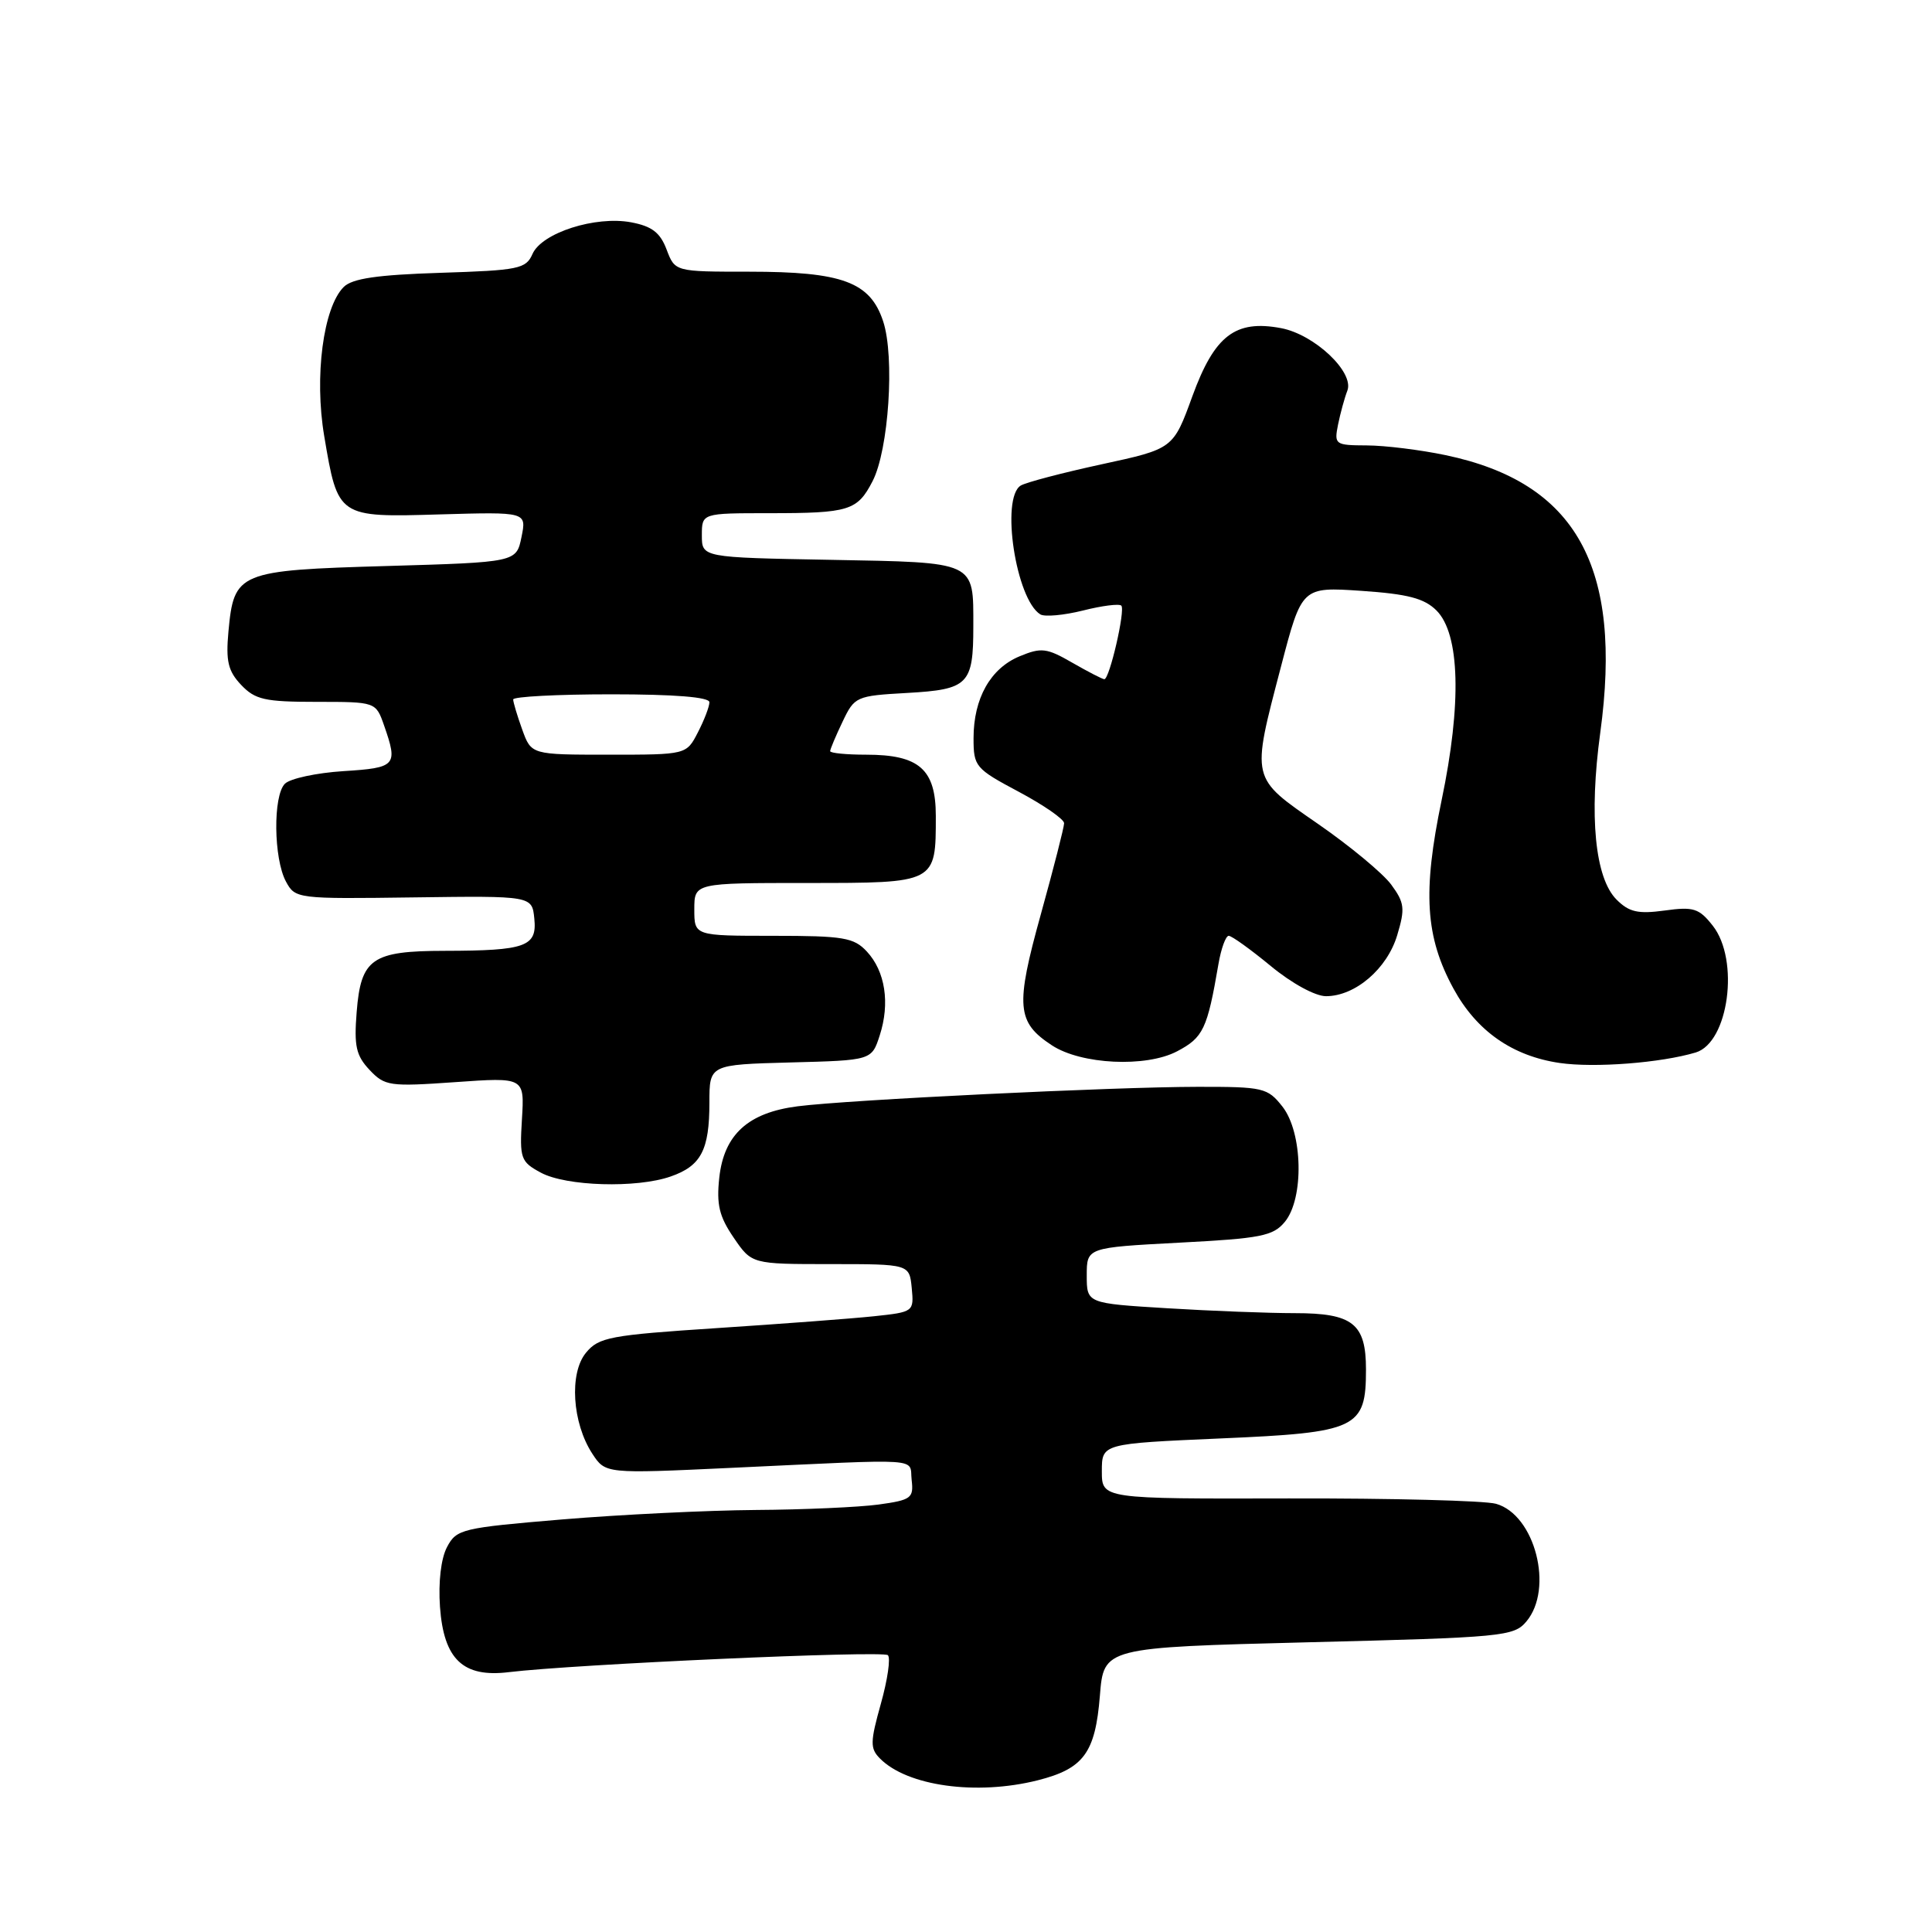<?xml version="1.0" encoding="UTF-8" standalone="no"?>
<!DOCTYPE svg PUBLIC "-//W3C//DTD SVG 1.1//EN" "http://www.w3.org/Graphics/SVG/1.1/DTD/svg11.dtd" >
<svg xmlns="http://www.w3.org/2000/svg" xmlns:xlink="http://www.w3.org/1999/xlink" version="1.1" viewBox="0 0 256 256">
 <g >
 <path fill="currentColor"
d=" M 137.50 235.90 C 143.59 234.36 145.13 232.27 145.74 224.70 C 146.25 218.30 146.25 218.30 173.37 217.61 C 199.17 216.97 200.59 216.83 202.25 214.86 C 205.92 210.50 203.39 200.71 198.23 199.26 C 196.73 198.84 184.36 198.52 170.75 198.55 C 146.00 198.61 146.00 198.61 146.00 194.95 C 146.00 191.29 146.00 191.29 161.75 190.60 C 179.86 189.82 181.00 189.28 181.00 181.46 C 181.00 175.38 179.25 174.00 171.58 174.00 C 168.13 174.00 160.52 173.71 154.66 173.35 C 144.00 172.70 144.00 172.70 144.00 169.00 C 144.00 165.31 144.00 165.31 156.25 164.66 C 167.08 164.10 168.70 163.78 170.25 161.90 C 172.81 158.79 172.63 150.07 169.93 146.63 C 167.96 144.13 167.41 144.00 158.68 144.01 C 147.56 144.02 112.37 145.73 105.69 146.59 C 99.13 147.43 95.94 150.33 95.31 156.03 C 94.92 159.62 95.30 161.19 97.22 164.00 C 99.61 167.50 99.61 167.50 110.05 167.50 C 120.50 167.50 120.50 167.50 120.81 170.67 C 121.11 173.81 121.07 173.85 115.81 174.41 C 112.89 174.72 103.53 175.42 95.00 175.98 C 80.82 176.91 79.34 177.19 77.65 179.24 C 75.40 181.95 75.82 188.55 78.49 192.63 C 80.23 195.28 80.23 195.28 96.87 194.50 C 122.87 193.29 120.46 193.12 120.80 196.11 C 121.08 198.51 120.75 198.76 116.41 199.36 C 113.83 199.71 106.50 200.04 100.11 200.08 C 93.72 200.13 82.21 200.69 74.53 201.33 C 61.18 202.45 60.49 202.61 59.23 205.00 C 58.43 206.52 58.07 209.63 58.30 212.92 C 58.80 219.88 61.36 222.31 67.41 221.57 C 76.07 220.52 117.01 218.68 117.65 219.32 C 118.03 219.69 117.61 222.58 116.72 225.75 C 115.30 230.82 115.28 231.68 116.59 233.00 C 120.20 236.67 129.39 237.94 137.50 235.90 Z  M 88.87 155.89 C 92.90 154.49 94.00 152.38 94.00 146.10 C 94.00 141.07 94.00 141.07 104.75 140.78 C 115.50 140.50 115.50 140.50 116.57 137.19 C 117.95 132.93 117.30 128.70 114.86 126.08 C 113.14 124.23 111.77 124.00 102.46 124.00 C 92.00 124.00 92.00 124.00 92.00 120.50 C 92.00 117.00 92.00 117.00 106.96 117.00 C 124.10 117.00 124.00 117.05 124.00 108.12 C 124.00 101.93 121.80 100.00 114.78 100.00 C 112.15 100.00 110.00 99.79 110.00 99.53 C 110.00 99.28 110.74 97.52 111.64 95.64 C 113.23 92.29 113.44 92.20 120.19 91.82 C 128.32 91.36 128.97 90.71 128.97 83.00 C 128.97 74.31 129.47 74.54 110.04 74.18 C 93.00 73.87 93.00 73.87 93.00 70.93 C 93.00 68.00 93.00 68.00 101.92 68.00 C 112.52 68.00 113.60 67.67 115.62 63.76 C 117.76 59.62 118.58 47.28 117.02 42.57 C 115.30 37.36 111.62 36.00 99.25 36.00 C 89.44 36.00 89.44 36.00 88.33 33.07 C 87.48 30.82 86.39 29.98 83.64 29.46 C 78.90 28.57 71.79 30.85 70.56 33.65 C 69.69 35.63 68.74 35.82 58.34 36.15 C 49.96 36.42 46.67 36.90 45.54 38.03 C 42.83 40.74 41.63 49.91 42.96 57.78 C 44.78 68.58 44.76 68.56 58.31 68.16 C 69.78 67.83 69.78 67.83 69.10 71.16 C 68.42 74.50 68.42 74.50 51.24 75.00 C 31.55 75.57 31.00 75.80 30.27 83.68 C 29.91 87.61 30.22 88.92 31.95 90.75 C 33.81 92.71 35.08 93.00 41.94 93.00 C 49.80 93.00 49.80 93.00 50.90 96.15 C 52.75 101.45 52.49 101.74 45.50 102.18 C 41.93 102.41 38.44 103.16 37.75 103.85 C 36.16 105.44 36.25 113.77 37.89 116.81 C 39.12 119.09 39.36 119.12 54.82 118.91 C 70.50 118.70 70.50 118.70 70.80 121.72 C 71.18 125.43 69.68 125.97 58.94 125.99 C 49.28 126.00 47.82 127.01 47.26 134.10 C 46.90 138.61 47.18 139.87 48.97 141.77 C 50.99 143.91 51.62 144.00 60.30 143.39 C 69.50 142.74 69.50 142.74 69.16 148.29 C 68.84 153.51 68.99 153.94 71.66 155.38 C 75.00 157.19 84.36 157.47 88.87 155.89 Z  M 224.69 139.46 C 229.06 138.14 230.53 127.21 226.95 122.66 C 225.13 120.35 224.40 120.12 220.57 120.65 C 217.04 121.13 215.86 120.86 214.20 119.20 C 211.34 116.34 210.54 108.11 212.04 97.11 C 215.05 75.07 208.86 63.94 191.55 60.31 C 188.22 59.61 183.53 59.03 181.12 59.02 C 176.89 59.00 176.77 58.91 177.30 56.25 C 177.61 54.74 178.16 52.72 178.53 51.77 C 179.48 49.32 174.17 44.31 169.74 43.48 C 163.68 42.34 160.93 44.46 158.00 52.49 C 155.46 59.47 155.46 59.47 145.98 61.52 C 140.77 62.65 135.94 63.92 135.25 64.34 C 132.57 66.00 134.61 79.41 137.85 81.41 C 138.42 81.76 140.96 81.53 143.49 80.90 C 146.01 80.26 148.30 79.97 148.58 80.25 C 149.14 80.81 147.02 90.00 146.33 90.00 C 146.09 90.00 144.19 89.02 142.10 87.82 C 138.69 85.85 137.98 85.77 135.11 86.96 C 131.24 88.56 129.00 92.54 129.00 97.81 C 129.00 101.57 129.23 101.85 135.00 104.92 C 138.30 106.68 141.00 108.55 141.00 109.08 C 141.00 109.60 139.61 115.04 137.91 121.17 C 134.53 133.34 134.71 135.45 139.38 138.51 C 143.26 141.06 151.84 141.47 155.96 139.31 C 159.44 137.48 159.97 136.38 161.45 127.75 C 161.80 125.69 162.42 124.00 162.81 124.00 C 163.21 124.00 165.71 125.80 168.38 128.00 C 171.16 130.30 174.28 132.00 175.70 132.00 C 179.57 132.00 183.81 128.37 185.14 123.91 C 186.20 120.38 186.11 119.62 184.34 117.21 C 183.24 115.72 178.89 112.11 174.67 109.19 C 165.67 102.95 165.78 103.46 169.75 88.28 C 172.50 77.76 172.50 77.76 180.39 78.29 C 186.55 78.71 188.72 79.28 190.34 80.89 C 193.45 84.00 193.70 93.23 191.02 106.04 C 188.49 118.19 188.86 124.14 192.59 130.99 C 195.65 136.61 200.39 139.93 206.67 140.85 C 211.30 141.52 220.07 140.84 224.69 139.46 Z  M 69.20 96.68 C 68.54 94.85 68.00 93.05 68.00 92.68 C 68.00 92.31 73.85 92.00 81.00 92.00 C 89.41 92.00 94.00 92.37 94.00 93.05 C 94.00 93.63 93.31 95.43 92.47 97.05 C 90.95 100.00 90.95 100.00 80.68 100.00 C 70.40 100.00 70.40 100.00 69.20 96.68 Z "/>
</g>
</svg>